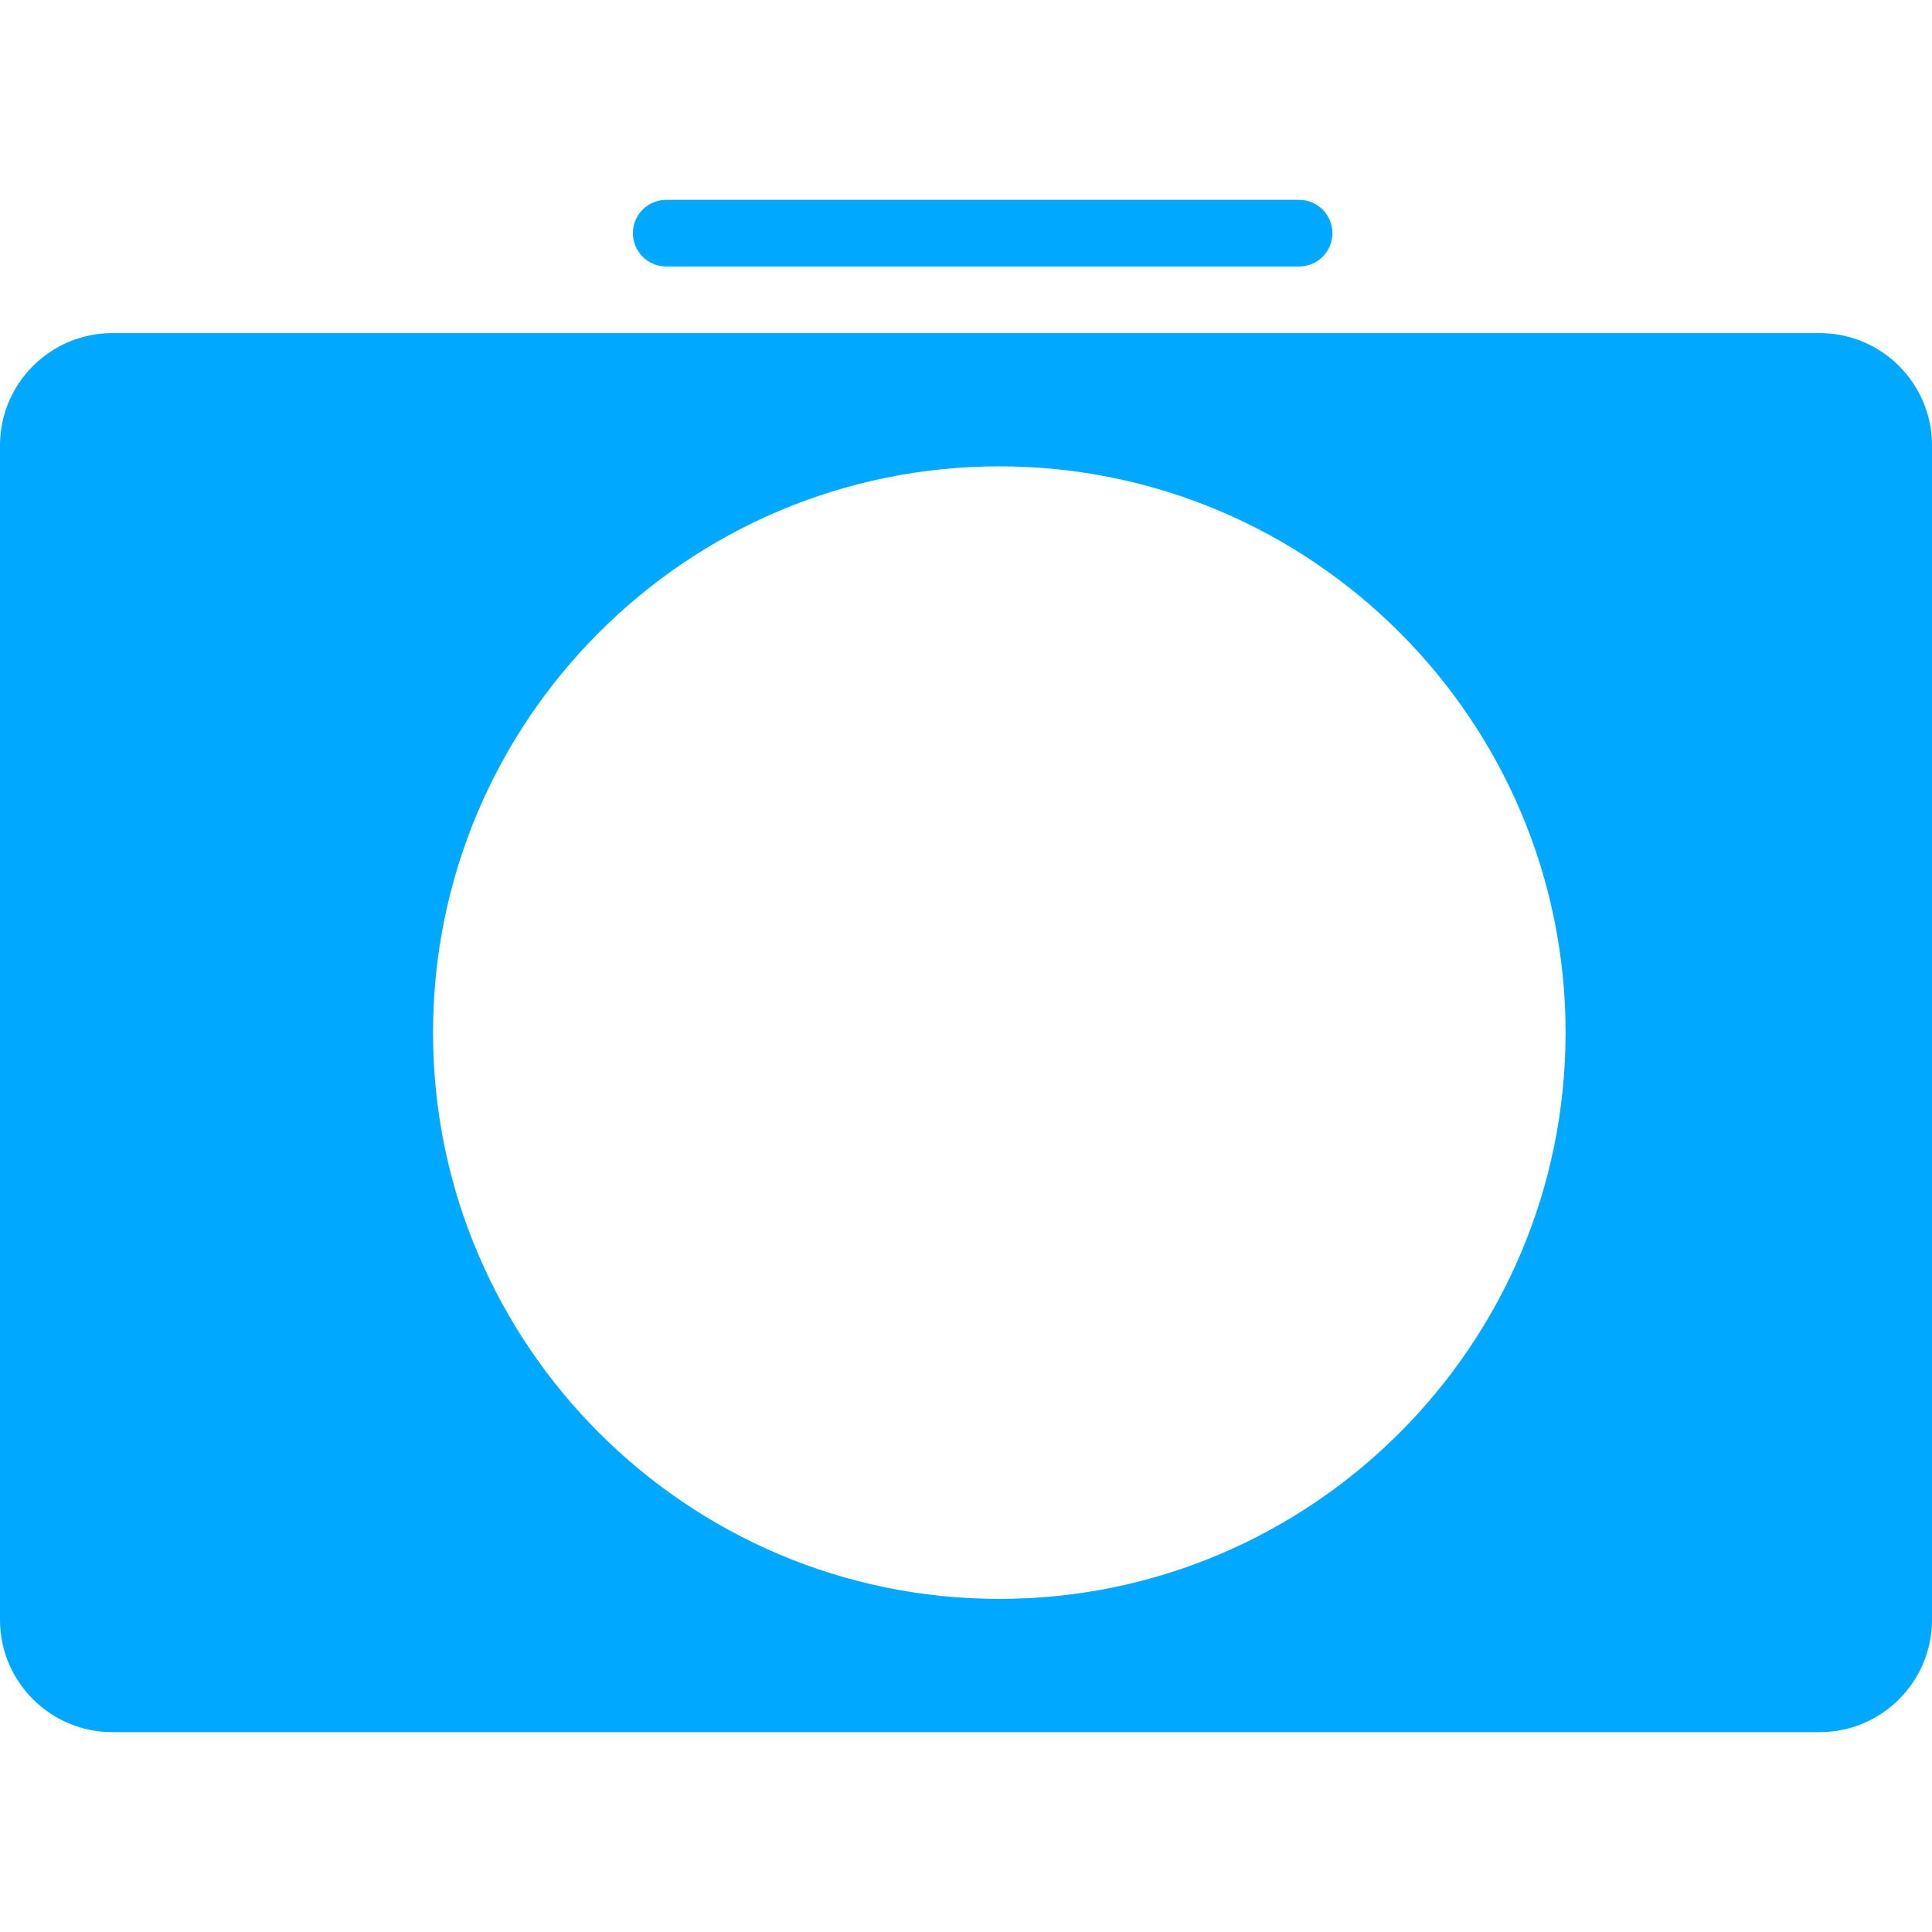 <?xml version="1.0"?>
<svg xmlns="http://www.w3.org/2000/svg" xmlns:xlink="http://www.w3.org/1999/xlink" version="1.1" id="Capa_1" x="0px" y="0px" viewBox="0 0 58 58" style="enable-background:new 0 0 58 58;" xml:space="preserve" width="512px" height="512px"><g><g>
	<path d="M20,8h19c0.553,0,1-0.447,1-1s-0.447-1-1-1H20c-0.553,0-1,0.447-1,1S19.447,8,20,8z" data-original="#000000" class="active-path" data-old_color="#0089FF" fill="#00A8FF"/>
	<path d="M54.63,10H3.37C1.512,10,0,11.512,0,13.37v35.26C0,50.488,1.512,52,3.37,52h51.26c1.858,0,3.37-1.512,3.37-3.37V13.37   C58,11.512,56.488,10,54.63,10z M30,48c-9.374,0-17-7.626-17-17s7.626-17,17-17s17,7.626,17,17S39.374,48,30,48z" data-original="#000000" class="active-path" data-old_color="#0089FF" fill="#00A8FF"/>
</g></g> </svg>

